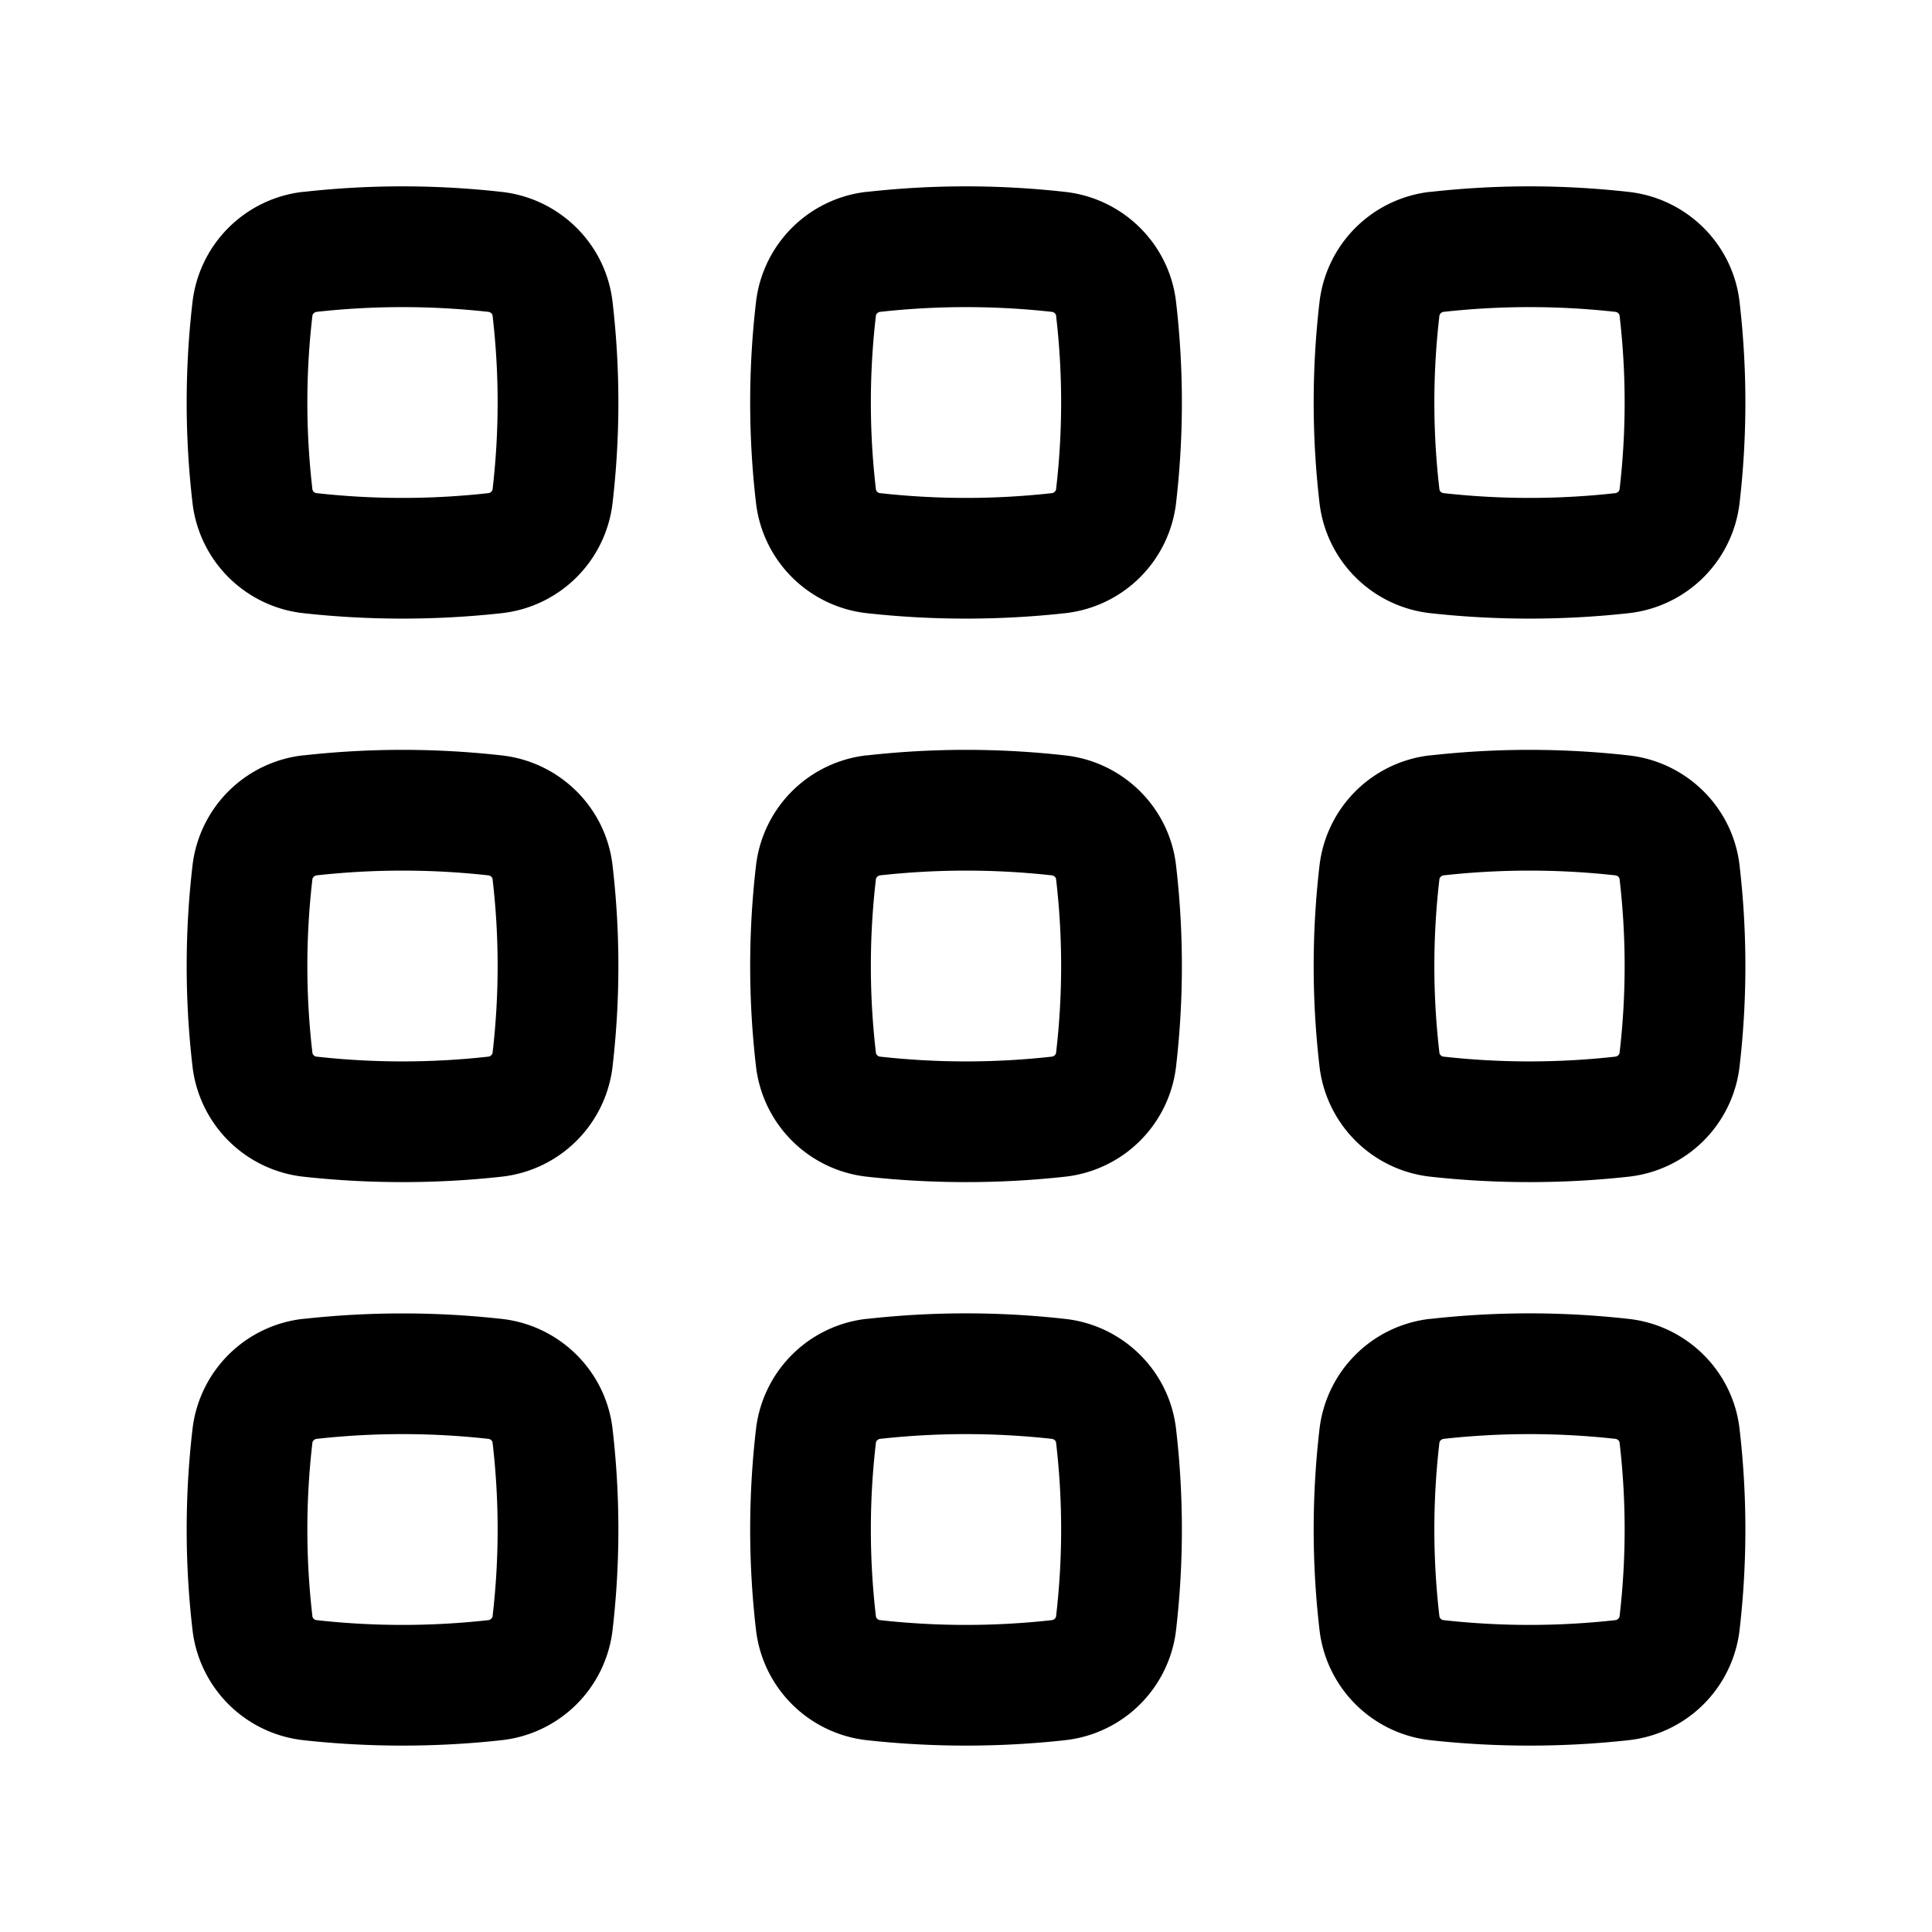 <svg width="46" height="46" fill="currentColor" viewBox="0 0 24 24" xmlns="http://www.w3.org/2000/svg">
  <path fill-rule="evenodd" d="M6.067 3.874a9.689 9.689 0 0 0-2.134 0 .062.062 0 0 0-.036.018.049.049 0 0 0-.016.029 9.288 9.288 0 0 0 0 2.158.05.05 0 0 0 .016.03c.01.01.023.016.036.017a9.637 9.637 0 0 0 2.134 0 .062.062 0 0 0 .036-.018.05.05 0 0 0 .016-.03 9.289 9.289 0 0 0 0-2.157.049.049 0 0 0-.016-.03.062.062 0 0 0-.036-.017Zm-2.3-1.49a11.051 11.051 0 0 1 2.466 0c.713.079 1.291.64 1.376 1.363.097.832.097 1.674 0 2.506a1.559 1.559 0 0 1-1.376 1.364c-.813.09-1.653.09-2.466 0a1.559 1.559 0 0 1-1.375-1.364 10.789 10.789 0 0 1 0-2.506 1.559 1.559 0 0 1 1.375-1.364Z" clip-rule="evenodd"></path>
  <path fill-rule="evenodd" d="M13.067 3.874a9.688 9.688 0 0 0-2.134 0 .062.062 0 0 0-.036.018.049.049 0 0 0-.016.029 9.282 9.282 0 0 0 0 2.158.05.05 0 0 0 .016.03c.01.01.023.016.036.017a9.637 9.637 0 0 0 2.134 0 .062.062 0 0 0 .036-.018.05.05 0 0 0 .016-.03 9.282 9.282 0 0 0 0-2.157.049.049 0 0 0-.016-.03.062.062 0 0 0-.036-.017Zm-2.3-1.49a11.051 11.051 0 0 1 2.466 0c.713.079 1.291.64 1.376 1.363.097.832.097 1.674 0 2.506a1.559 1.559 0 0 1-1.376 1.364c-.813.09-1.653.09-2.466 0a1.559 1.559 0 0 1-1.375-1.364 10.789 10.789 0 0 1 0-2.506 1.559 1.559 0 0 1 1.375-1.364Z" clip-rule="evenodd"></path>
  <path fill-rule="evenodd" d="M20.067 3.874a9.688 9.688 0 0 0-2.134 0 .062.062 0 0 0-.036.018.049.049 0 0 0-.016.029 9.282 9.282 0 0 0 0 2.158.05.05 0 0 0 .016.03c.01.01.023.016.036.017a9.637 9.637 0 0 0 2.134 0 .062.062 0 0 0 .036-.018.05.05 0 0 0 .016-.03 9.282 9.282 0 0 0 0-2.157.049.049 0 0 0-.016-.03.062.062 0 0 0-.036-.017Zm-2.3-1.49a11.051 11.051 0 0 1 2.466 0c.713.079 1.291.64 1.376 1.363.097.832.097 1.674 0 2.506a1.559 1.559 0 0 1-1.376 1.364c-.813.09-1.653.09-2.466 0a1.559 1.559 0 0 1-1.375-1.364 10.787 10.787 0 0 1 0-2.506 1.559 1.559 0 0 1 1.375-1.364Z" clip-rule="evenodd"></path>
  <path fill-rule="evenodd" d="M6.067 10.874a9.692 9.692 0 0 0-2.134 0 .062.062 0 0 0-.036.018.049.049 0 0 0-.016.029 9.287 9.287 0 0 0 0 2.158.05.05 0 0 0 .016.03c.01.01.023.016.036.017a9.637 9.637 0 0 0 2.134 0 .062.062 0 0 0 .036-.018.05.05 0 0 0 .016-.03 9.288 9.288 0 0 0 0-2.157.049.049 0 0 0-.016-.03.062.062 0 0 0-.036-.017Zm-2.3-1.49a11.051 11.051 0 0 1 2.466 0c.713.079 1.291.64 1.376 1.363.097.832.097 1.674 0 2.506a1.559 1.559 0 0 1-1.376 1.364c-.813.09-1.653.09-2.466 0a1.559 1.559 0 0 1-1.375-1.364 10.79 10.79 0 0 1 0-2.506 1.559 1.559 0 0 1 1.375-1.364Z" clip-rule="evenodd"></path>
  <path fill-rule="evenodd" d="M13.067 10.874a9.692 9.692 0 0 0-2.134 0 .062.062 0 0 0-.036.018.048.048 0 0 0-.016.029 9.282 9.282 0 0 0 0 2.158.05.05 0 0 0 .016.03c.01.01.023.016.036.017a9.637 9.637 0 0 0 2.134 0 .062.062 0 0 0 .036-.018.05.05 0 0 0 .016-.03 9.282 9.282 0 0 0 0-2.157.048.048 0 0 0-.016-.03.062.062 0 0 0-.036-.017Zm-2.3-1.49a11.051 11.051 0 0 1 2.466 0c.713.079 1.291.64 1.376 1.363.097.832.097 1.674 0 2.506a1.559 1.559 0 0 1-1.376 1.364c-.813.09-1.653.09-2.466 0a1.559 1.559 0 0 1-1.375-1.364 10.79 10.79 0 0 1 0-2.506 1.559 1.559 0 0 1 1.375-1.364Z" clip-rule="evenodd"></path>
  <path fill-rule="evenodd" d="M20.067 10.874a9.692 9.692 0 0 0-2.134 0 .062.062 0 0 0-.036.018.048.048 0 0 0-.016.029 9.282 9.282 0 0 0 0 2.158.05.05 0 0 0 .016.03c.01.01.023.016.036.017a9.637 9.637 0 0 0 2.134 0 .062.062 0 0 0 .036-.018.05.05 0 0 0 .016-.03 9.282 9.282 0 0 0 0-2.157.048.048 0 0 0-.016-.03.062.062 0 0 0-.036-.017Zm-2.3-1.49a11.051 11.051 0 0 1 2.466 0c.713.079 1.291.64 1.376 1.363.097.832.097 1.674 0 2.506a1.559 1.559 0 0 1-1.376 1.364c-.813.09-1.653.09-2.466 0a1.559 1.559 0 0 1-1.375-1.364 10.787 10.787 0 0 1 0-2.506 1.559 1.559 0 0 1 1.375-1.364Z" clip-rule="evenodd"></path>
  <path fill-rule="evenodd" d="M6.067 17.874a9.692 9.692 0 0 0-2.134 0 .062.062 0 0 0-.036.018.049.049 0 0 0-.016.029 9.287 9.287 0 0 0 0 2.158.05.05 0 0 0 .016.03c.01.01.023.016.036.017a9.637 9.637 0 0 0 2.134 0 .062.062 0 0 0 .036-.018.05.05 0 0 0 .016-.03 9.288 9.288 0 0 0 0-2.157.049.049 0 0 0-.016-.03.062.062 0 0 0-.036-.017Zm-2.3-1.49a11.19 11.19 0 0 1 2.466 0c.713.079 1.291.64 1.376 1.363.097.832.097 1.674 0 2.506a1.559 1.559 0 0 1-1.376 1.364c-.813.09-1.653.09-2.466 0a1.559 1.559 0 0 1-1.375-1.364 10.79 10.79 0 0 1 0-2.506 1.559 1.559 0 0 1 1.375-1.364Z" clip-rule="evenodd"></path>
  <path fill-rule="evenodd" d="M13.067 17.874a9.692 9.692 0 0 0-2.134 0 .062.062 0 0 0-.036.018.048.048 0 0 0-.016.029 9.282 9.282 0 0 0 0 2.158.05.05 0 0 0 .016.03c.01.01.023.016.036.017a9.637 9.637 0 0 0 2.134 0 .062.062 0 0 0 .036-.018.05.05 0 0 0 .016-.03 9.282 9.282 0 0 0 0-2.157.048.048 0 0 0-.016-.03.062.062 0 0 0-.036-.017Zm-2.3-1.49a11.051 11.051 0 0 1 2.466 0c.713.079 1.291.64 1.376 1.363.097.832.097 1.674 0 2.506a1.559 1.559 0 0 1-1.376 1.364c-.813.09-1.653.09-2.466 0a1.559 1.559 0 0 1-1.375-1.364 10.79 10.79 0 0 1 0-2.506 1.559 1.559 0 0 1 1.375-1.364Z" clip-rule="evenodd"></path>
  <path fill-rule="evenodd" d="M20.067 17.874a9.692 9.692 0 0 0-2.134 0 .062.062 0 0 0-.036.018.048.048 0 0 0-.016.029 9.282 9.282 0 0 0 0 2.158.05.05 0 0 0 .016.03c.01.01.023.016.036.017a9.637 9.637 0 0 0 2.134 0 .062.062 0 0 0 .036-.018.05.05 0 0 0 .016-.03 9.282 9.282 0 0 0 0-2.157.048.048 0 0 0-.016-.03.062.062 0 0 0-.036-.017Zm-2.3-1.49a11.051 11.051 0 0 1 2.466 0c.713.079 1.291.64 1.376 1.363.097.832.097 1.674 0 2.506a1.559 1.559 0 0 1-1.376 1.364c-.813.09-1.653.09-2.466 0a1.559 1.559 0 0 1-1.375-1.364 10.787 10.787 0 0 1 0-2.506 1.559 1.559 0 0 1 1.375-1.364Z" clip-rule="evenodd"></path>
</svg>